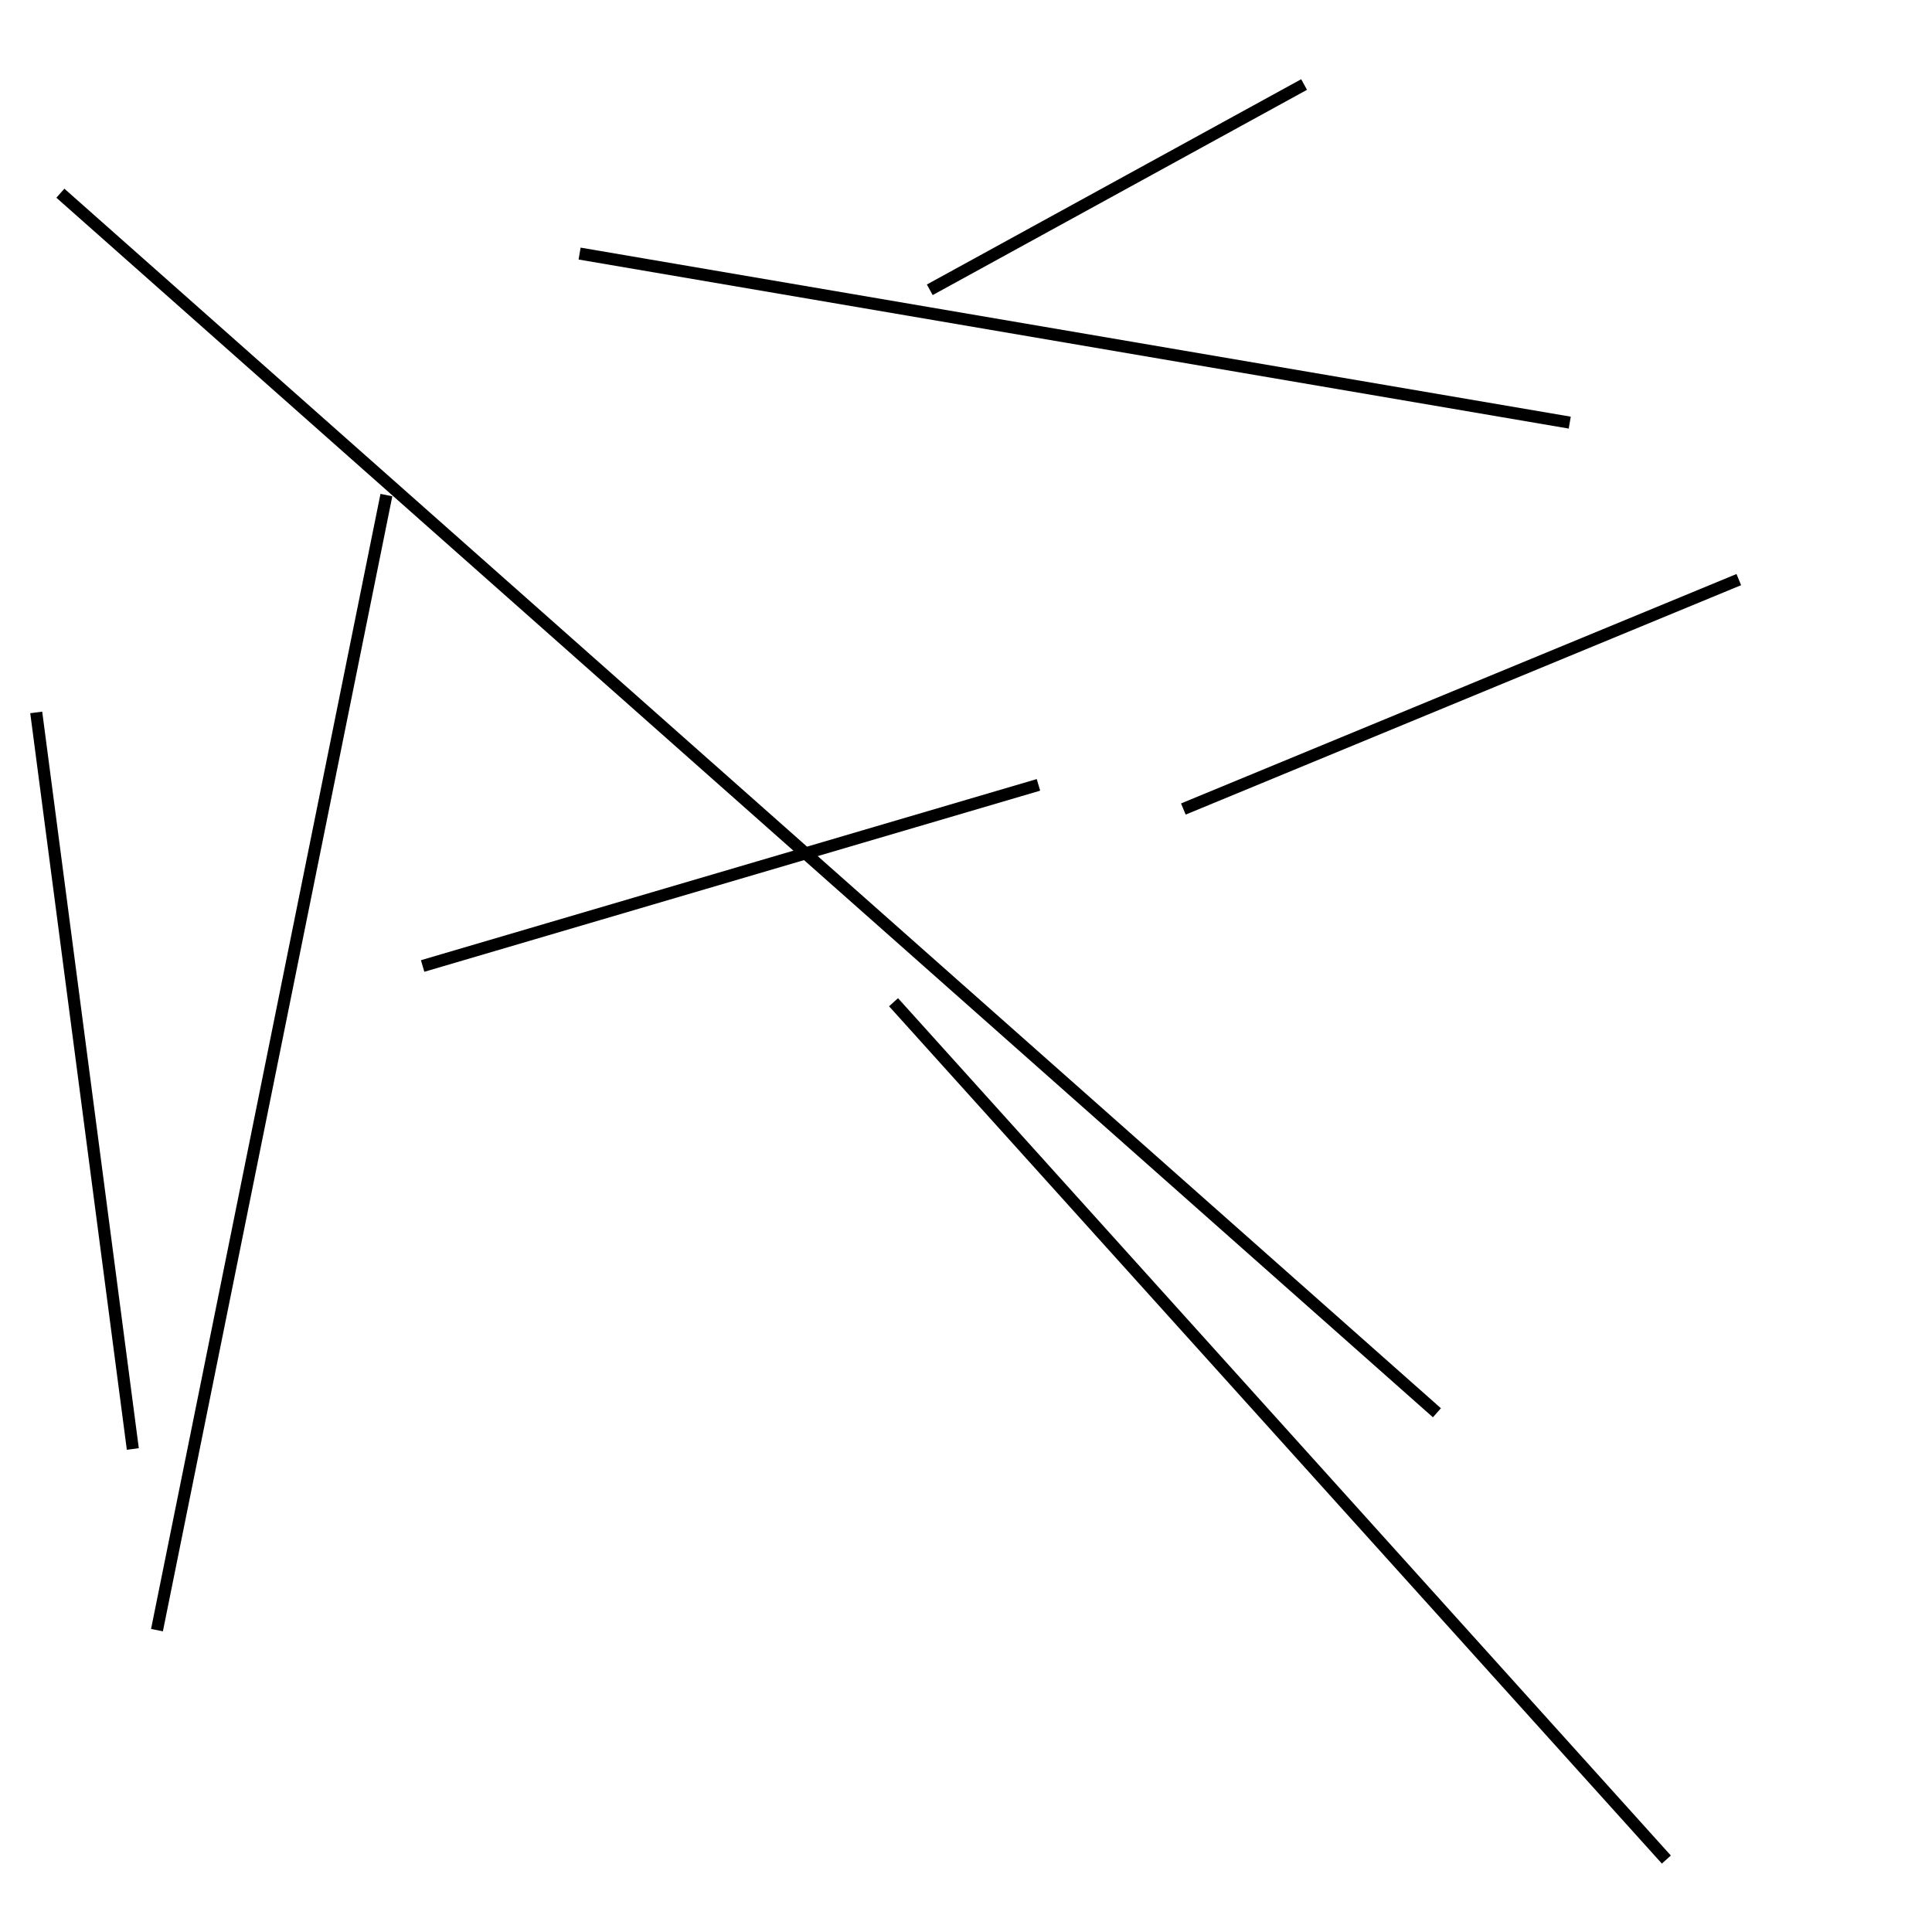 <?xml version="1.0" encoding="utf-8" ?>
<svg baseProfile="full" height="160" version="1.1" width="160" xmlns="http://www.w3.org/2000/svg" xmlns:ev="http://www.w3.org/2001/xml-events" xmlns:xlink="http://www.w3.org/1999/xlink"><defs /><line stroke="black" stroke-width="1" x1="138" x2="74" y1="154" y2="83" /><line stroke="black" stroke-width="1" x1="5" x2="119" y1="16" y2="117" /><line stroke="black" stroke-width="1" x1="35" x2="86" y1="80" y2="65" /><line stroke="black" stroke-width="1" x1="11" x2="3" y1="120" y2="59" /><line stroke="black" stroke-width="1" x1="144" x2="98" y1="48" y2="67" /><line stroke="black" stroke-width="1" x1="13" x2="32" y1="135" y2="41" /><line stroke="black" stroke-width="1" x1="130" x2="48" y1="35" y2="21" /><line stroke="black" stroke-width="1" x1="108" x2="77" y1="7" y2="24" /></svg>